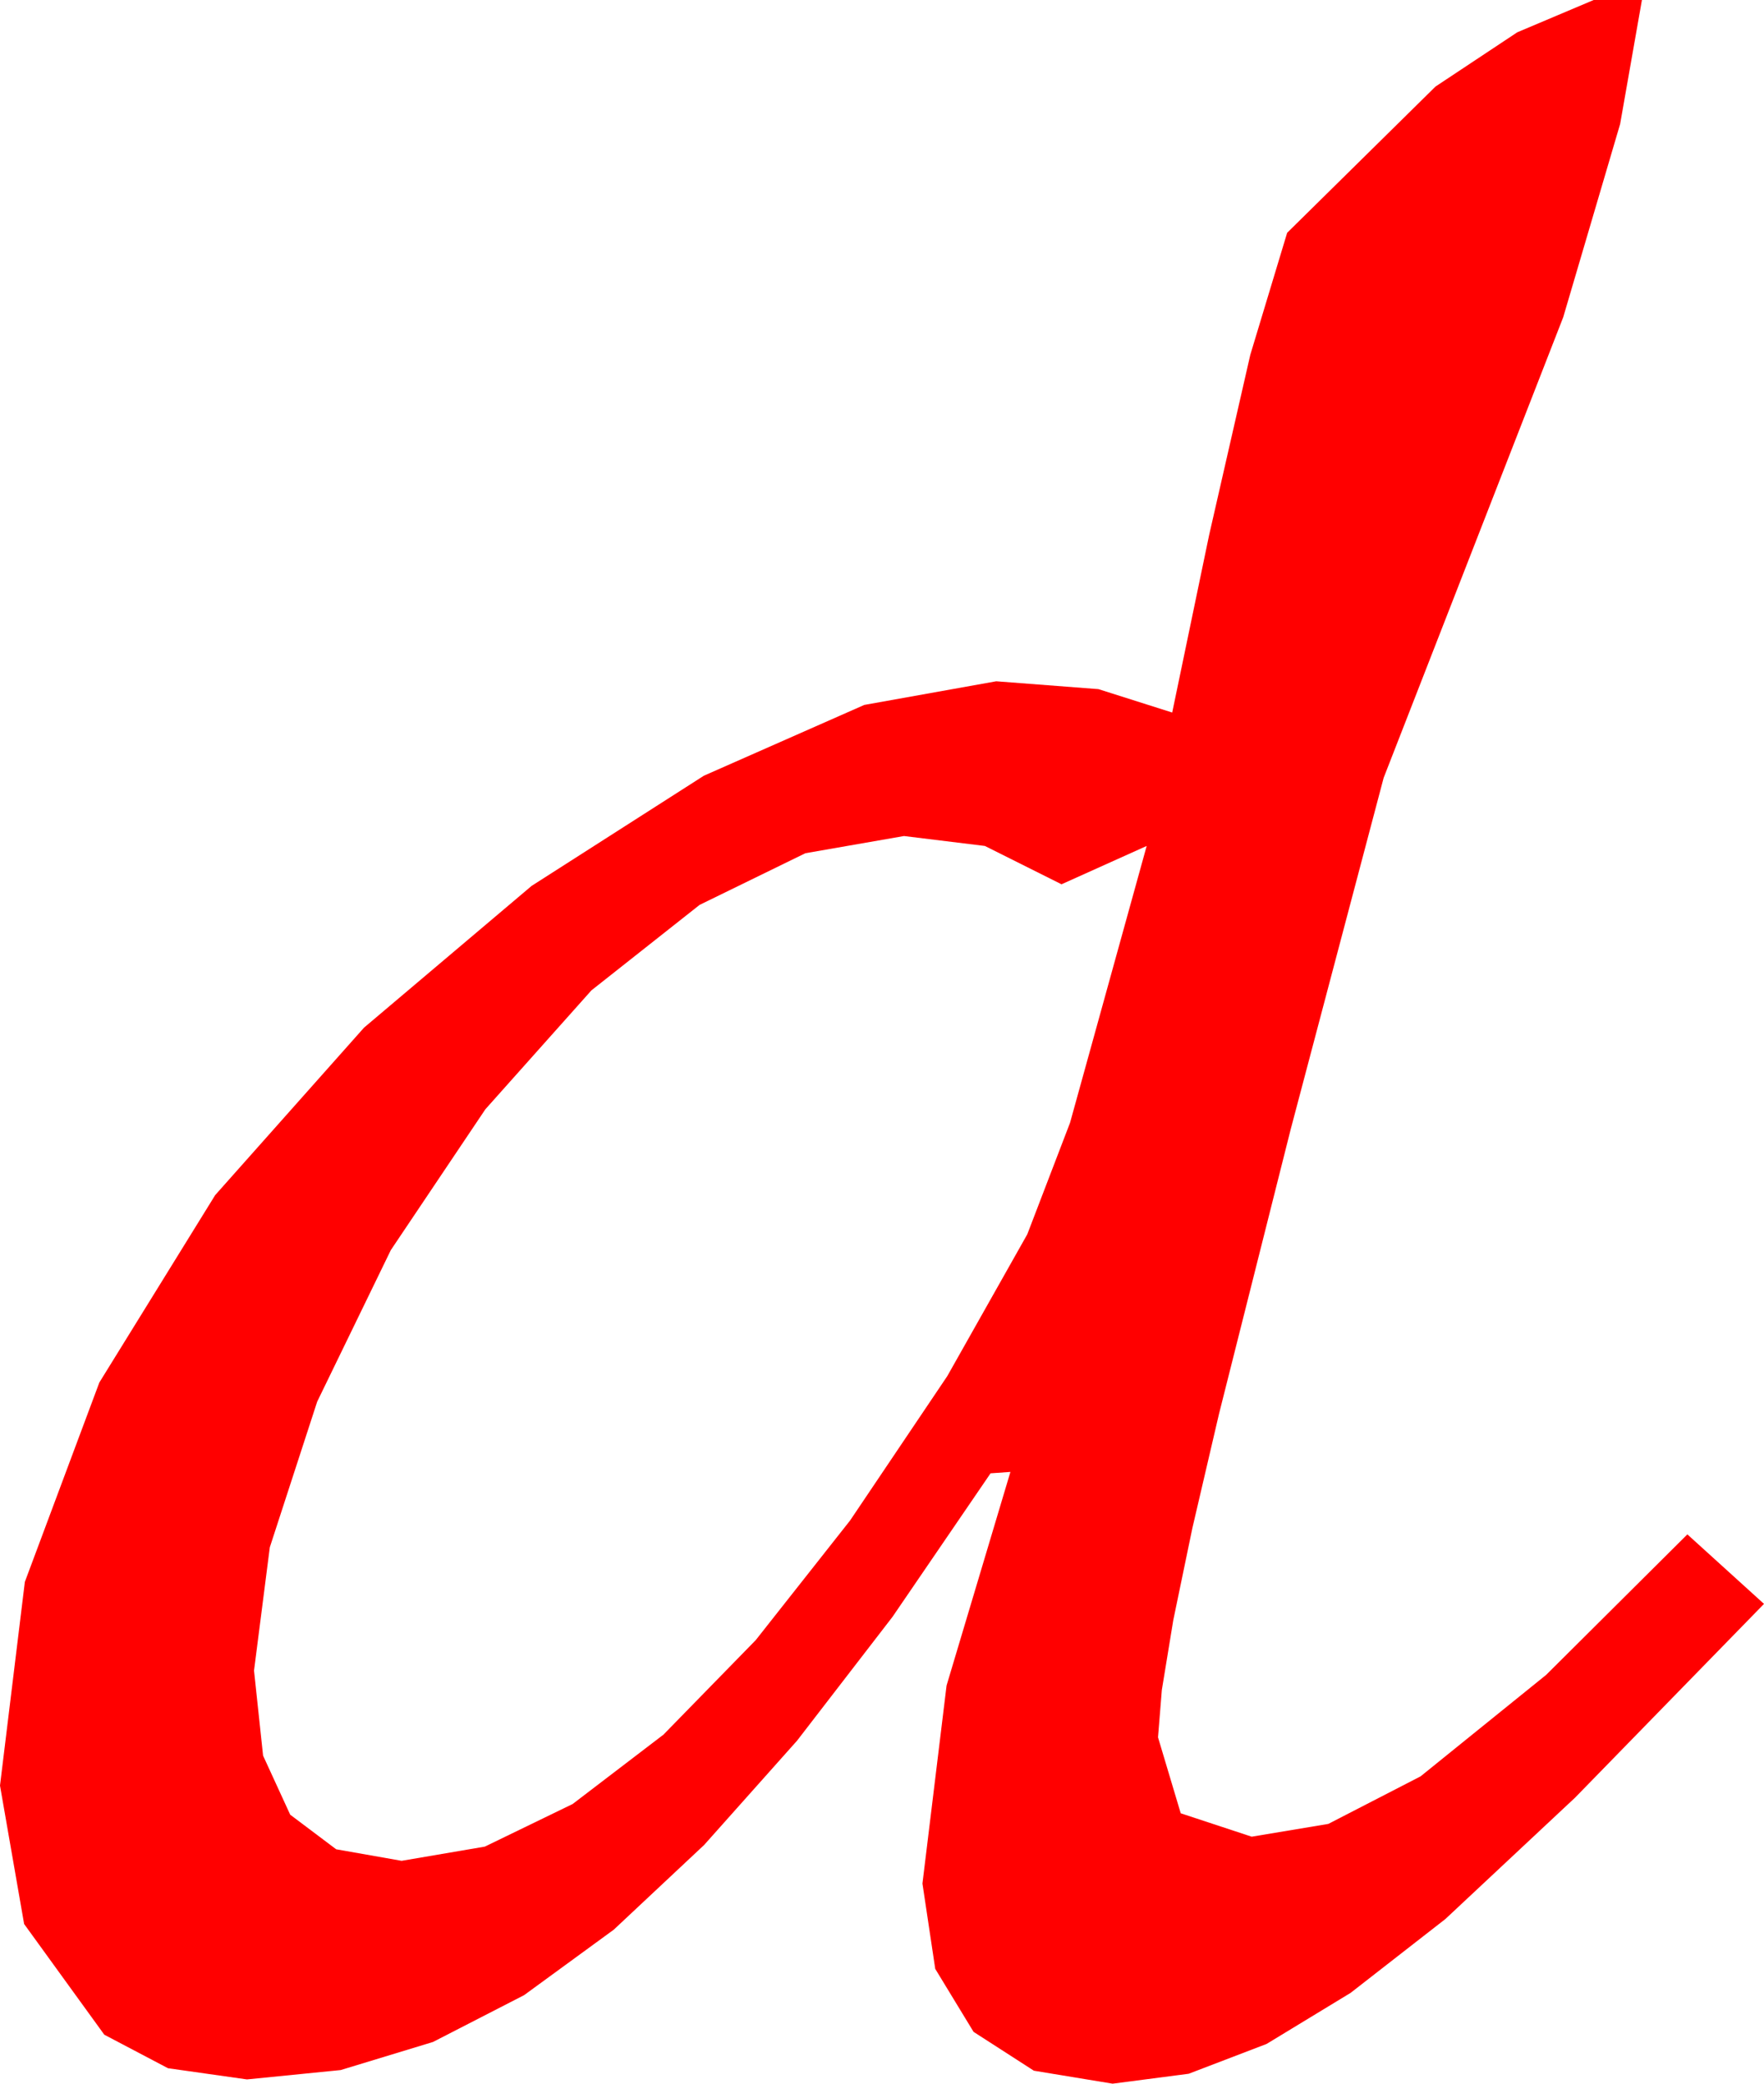 <?xml version="1.0" encoding="utf-8"?>
<!DOCTYPE svg PUBLIC "-//W3C//DTD SVG 1.1//EN" "http://www.w3.org/Graphics/SVG/1.1/DTD/svg11.dtd">
<svg width="36.416" height="43.008" xmlns="http://www.w3.org/2000/svg" xmlns:xlink="http://www.w3.org/1999/xlink" xmlns:xml="http://www.w3.org/XML/1998/namespace" version="1.1">
  <g>
    <g>
      <path style="fill:#FF0000;fill-opacity:1" d="M18.662,17.256L16.626,17.611 14.443,18.677 12.209,20.442 10.02,22.896 8.068,25.803 6.548,28.931 5.57,31.937 5.244,34.482 5.431,36.237 5.991,37.456 6.94,38.17 8.291,38.408 10.009,38.115 11.821,37.236 13.696,35.804 15.601,33.853 17.549,31.384 19.556,28.403 21.207,25.477 22.09,23.174 23.672,17.461 21.914,18.252 20.332,17.461 18.662,17.256z M32.9,0L33.896,0 33.446,2.56 32.271,6.548 28.564,16.055 26.646,23.306 25.166,29.18 24.615,31.542 24.221,33.442 23.985,34.882 23.906,35.859 24.375,37.427 25.84,37.91 27.422,37.646 29.326,36.665 31.919,34.57 34.834,31.67 36.416,33.105 32.516,37.104 29.839,39.609 27.883,41.133 26.147,42.188 24.54,42.803 22.969,43.008 21.343,42.74 20.098,41.938 19.307,40.638 19.043,38.877 19.541,34.79 20.859,30.381 20.449,30.41 18.425,33.372 16.454,35.929 14.536,38.081 12.671,39.829 10.819,41.181 8.939,42.147 7.032,42.727 5.098,42.92 3.468,42.689 2.153,41.997 0.498,39.712 0,36.855 0.513,32.651 2.051,28.535 4.442,24.668 7.515,21.211 10.975,18.285 14.531,16.011 17.842,14.55 20.566,14.062 22.676,14.224 24.199,14.707 24.961,11.045 25.811,7.324 26.572,4.805 29.634,1.787 31.322,0.667 32.9,0z" />
    </g>
  </g>
</svg>